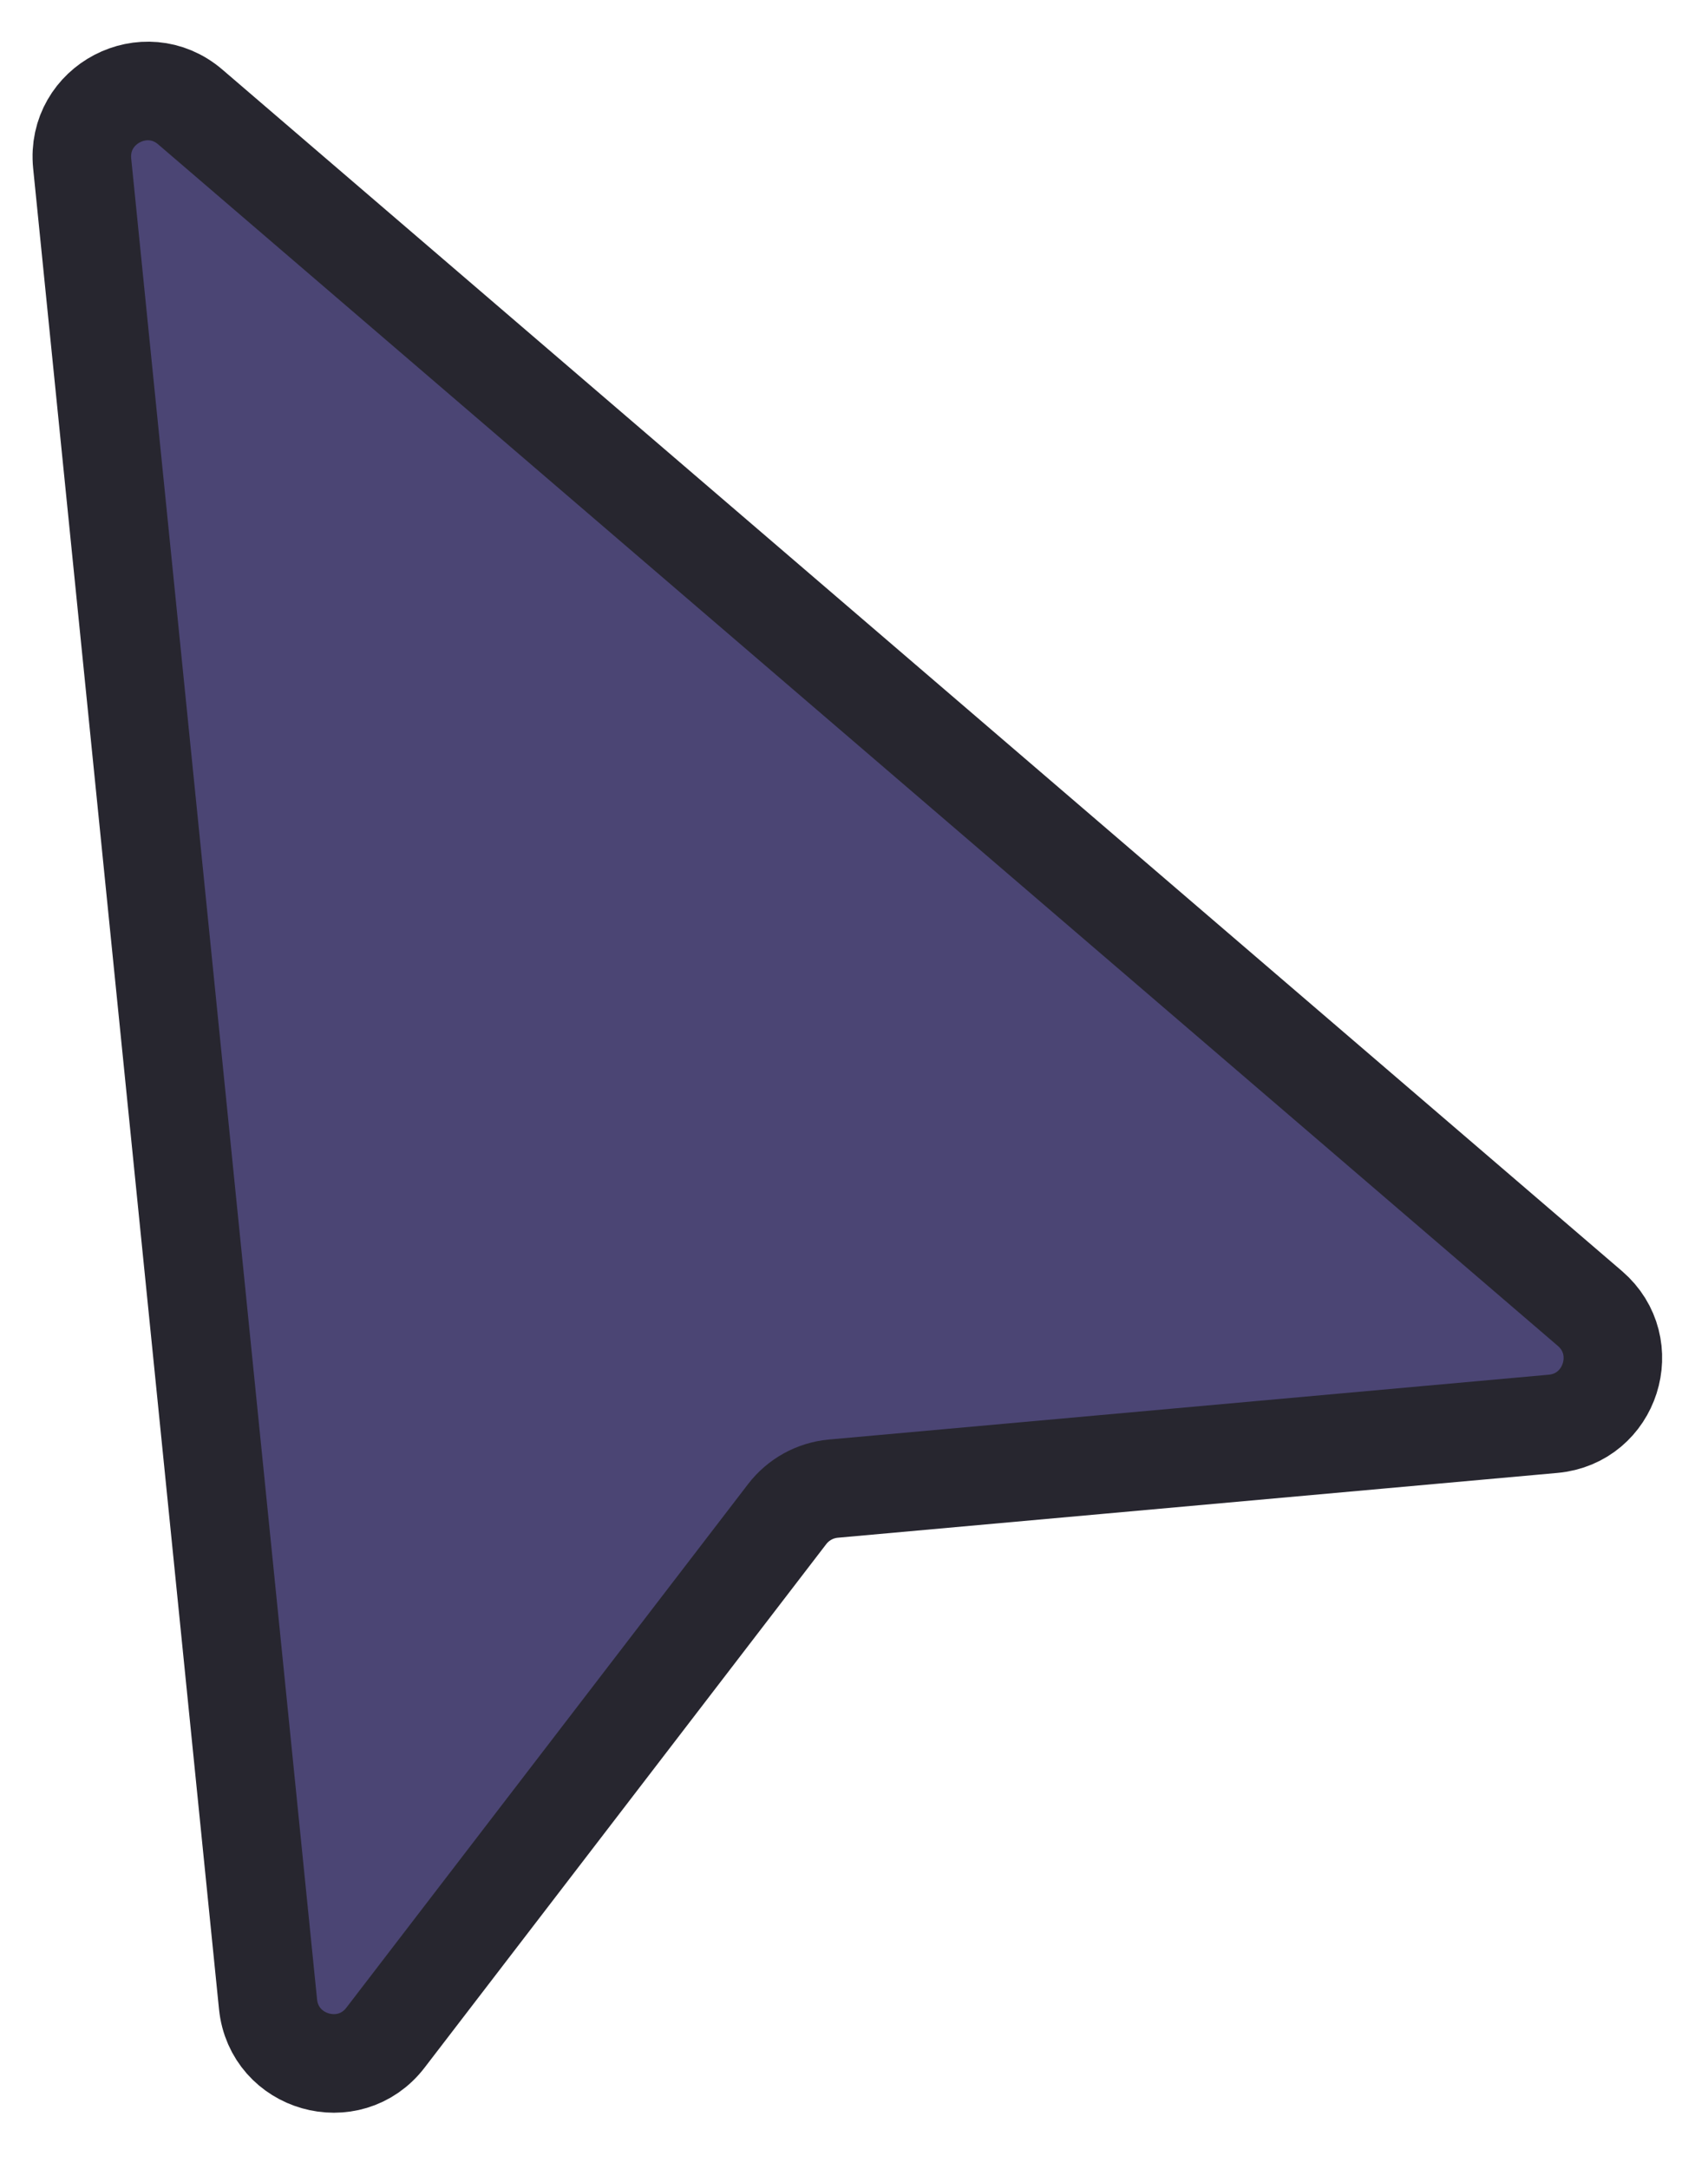 <svg width="26" height="33" viewBox="0 0 26 33" fill="none" xmlns="http://www.w3.org/2000/svg">
<path d="M2.897 1.628L24.202 19.907C24.873 20.483 24.521 21.583 23.641 21.662L12.687 22.648C12.408 22.673 12.153 22.814 11.983 23.035L5.868 31.001C5.317 31.719 4.171 31.393 4.08 30.492L1.251 2.487C1.161 1.589 2.212 1.04 2.897 1.628Z" fill="#4B4574" stroke="#27262F" stroke-width="1.5"/>
</svg>
